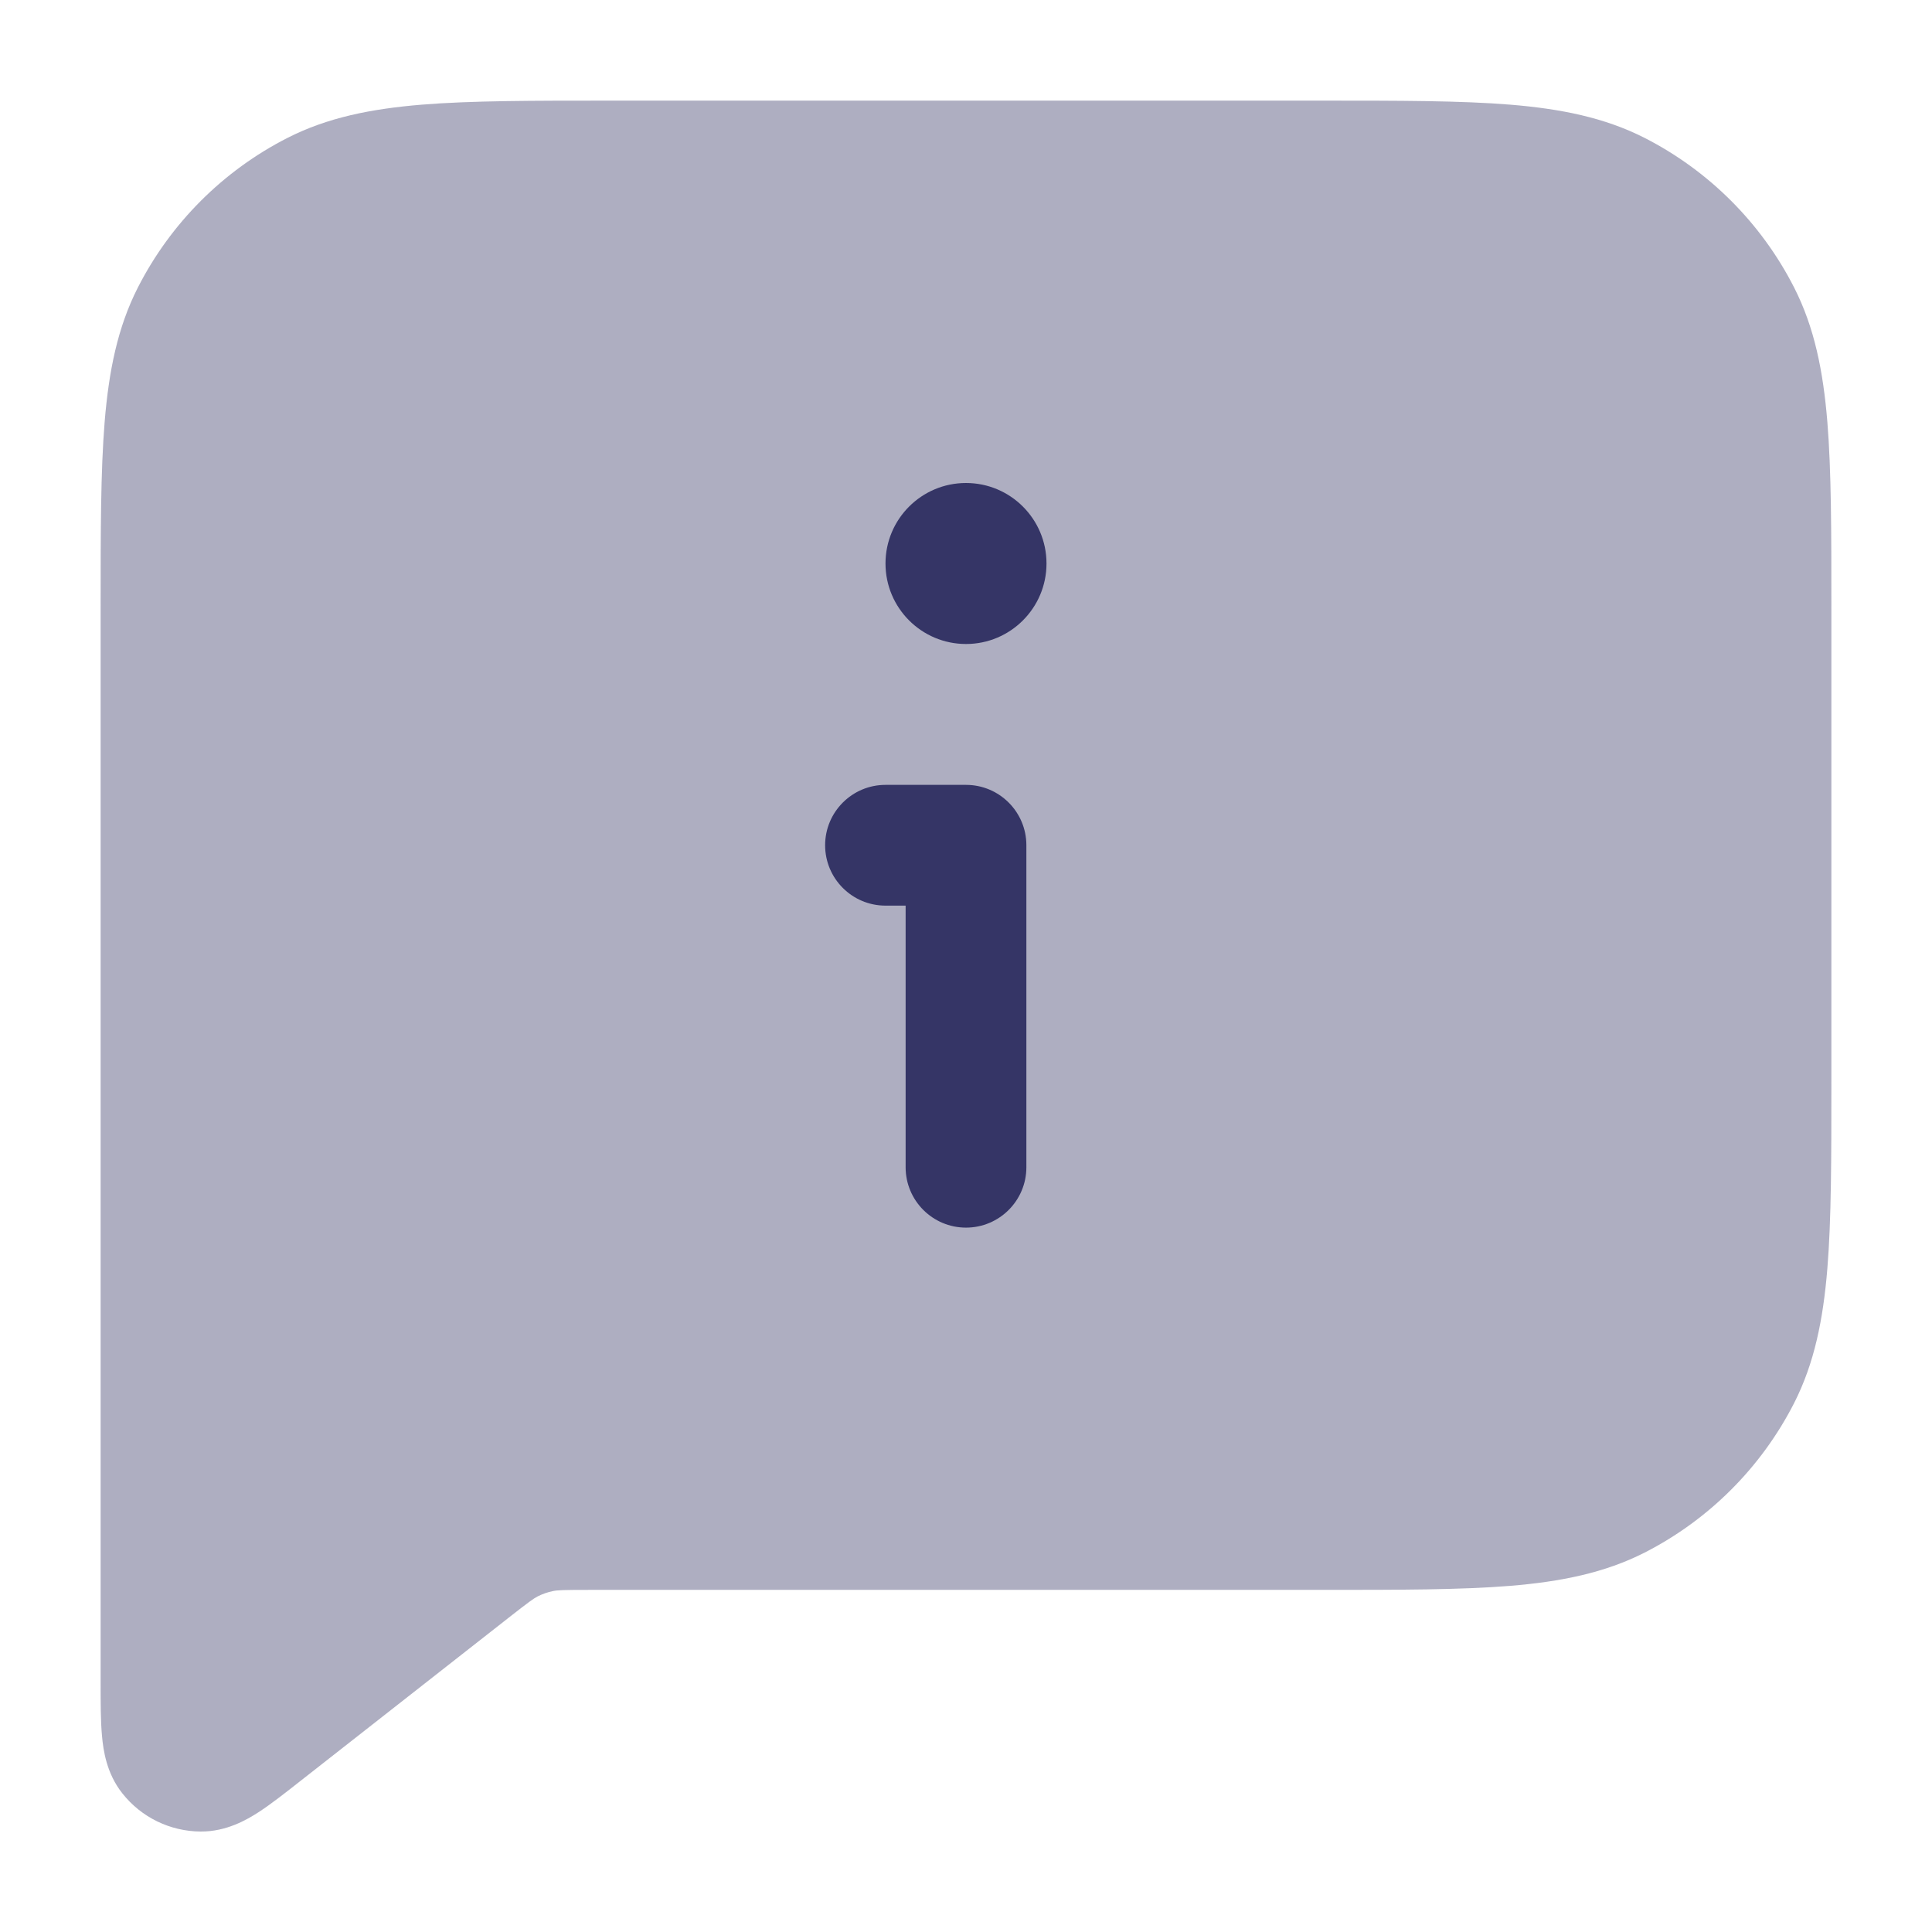 <svg width="24" height="24" viewBox="0 0 24 24" fill="none" xmlns="http://www.w3.org/2000/svg">
<path opacity="0.4" d="M16.433 1.25H7.567C6.615 1.25 5.854 1.25 5.24 1.3C4.61 1.352 4.068 1.46 3.571 1.713C2.771 2.121 2.121 2.771 1.713 3.571C1.46 4.068 1.352 4.61 1.3 5.24C1.25 5.854 1.25 6.615 1.25 7.567L1.25 20.915C1.25 21.153 1.25 21.38 1.267 21.564C1.283 21.742 1.323 22.031 1.521 22.279C1.756 22.576 2.114 22.75 2.493 22.752C2.81 22.754 3.063 22.608 3.213 22.511C3.367 22.411 3.546 22.27 3.733 22.123L6.311 20.102L6.312 20.101C6.576 19.894 6.63 19.856 6.681 19.83C6.741 19.8 6.804 19.778 6.869 19.765C6.926 19.753 6.992 19.75 7.329 19.75H16.433C17.385 19.75 18.146 19.75 18.76 19.7C19.39 19.648 19.932 19.54 20.43 19.287C21.229 18.879 21.879 18.229 22.287 17.43C22.54 16.932 22.648 16.39 22.7 15.76C22.75 15.146 22.75 14.385 22.75 13.433V7.567C22.75 6.615 22.75 5.854 22.7 5.24C22.648 4.61 22.54 4.068 22.287 3.571C21.879 2.771 21.229 2.121 20.43 1.713C19.932 1.46 19.39 1.352 18.76 1.3C18.146 1.25 17.385 1.25 16.433 1.25Z" fill="#353566"/>
<path d="M12 6C11.448 6 11 6.448 11 7C11 7.552 11.448 8 12 8C12.552 8 13 7.552 13 7C13 6.448 12.552 6 12 6Z" fill="#353566"/>
<path d="M11 9.75C10.586 9.75 10.25 10.086 10.25 10.5C10.25 10.914 10.586 11.25 11 11.25H11.25L11.25 14.5C11.25 14.914 11.586 15.25 12 15.25C12.414 15.25 12.75 14.914 12.75 14.5L12.75 10.5C12.75 10.086 12.414 9.75 12 9.75L11 9.75Z" fill="#353566"/>
</svg>
